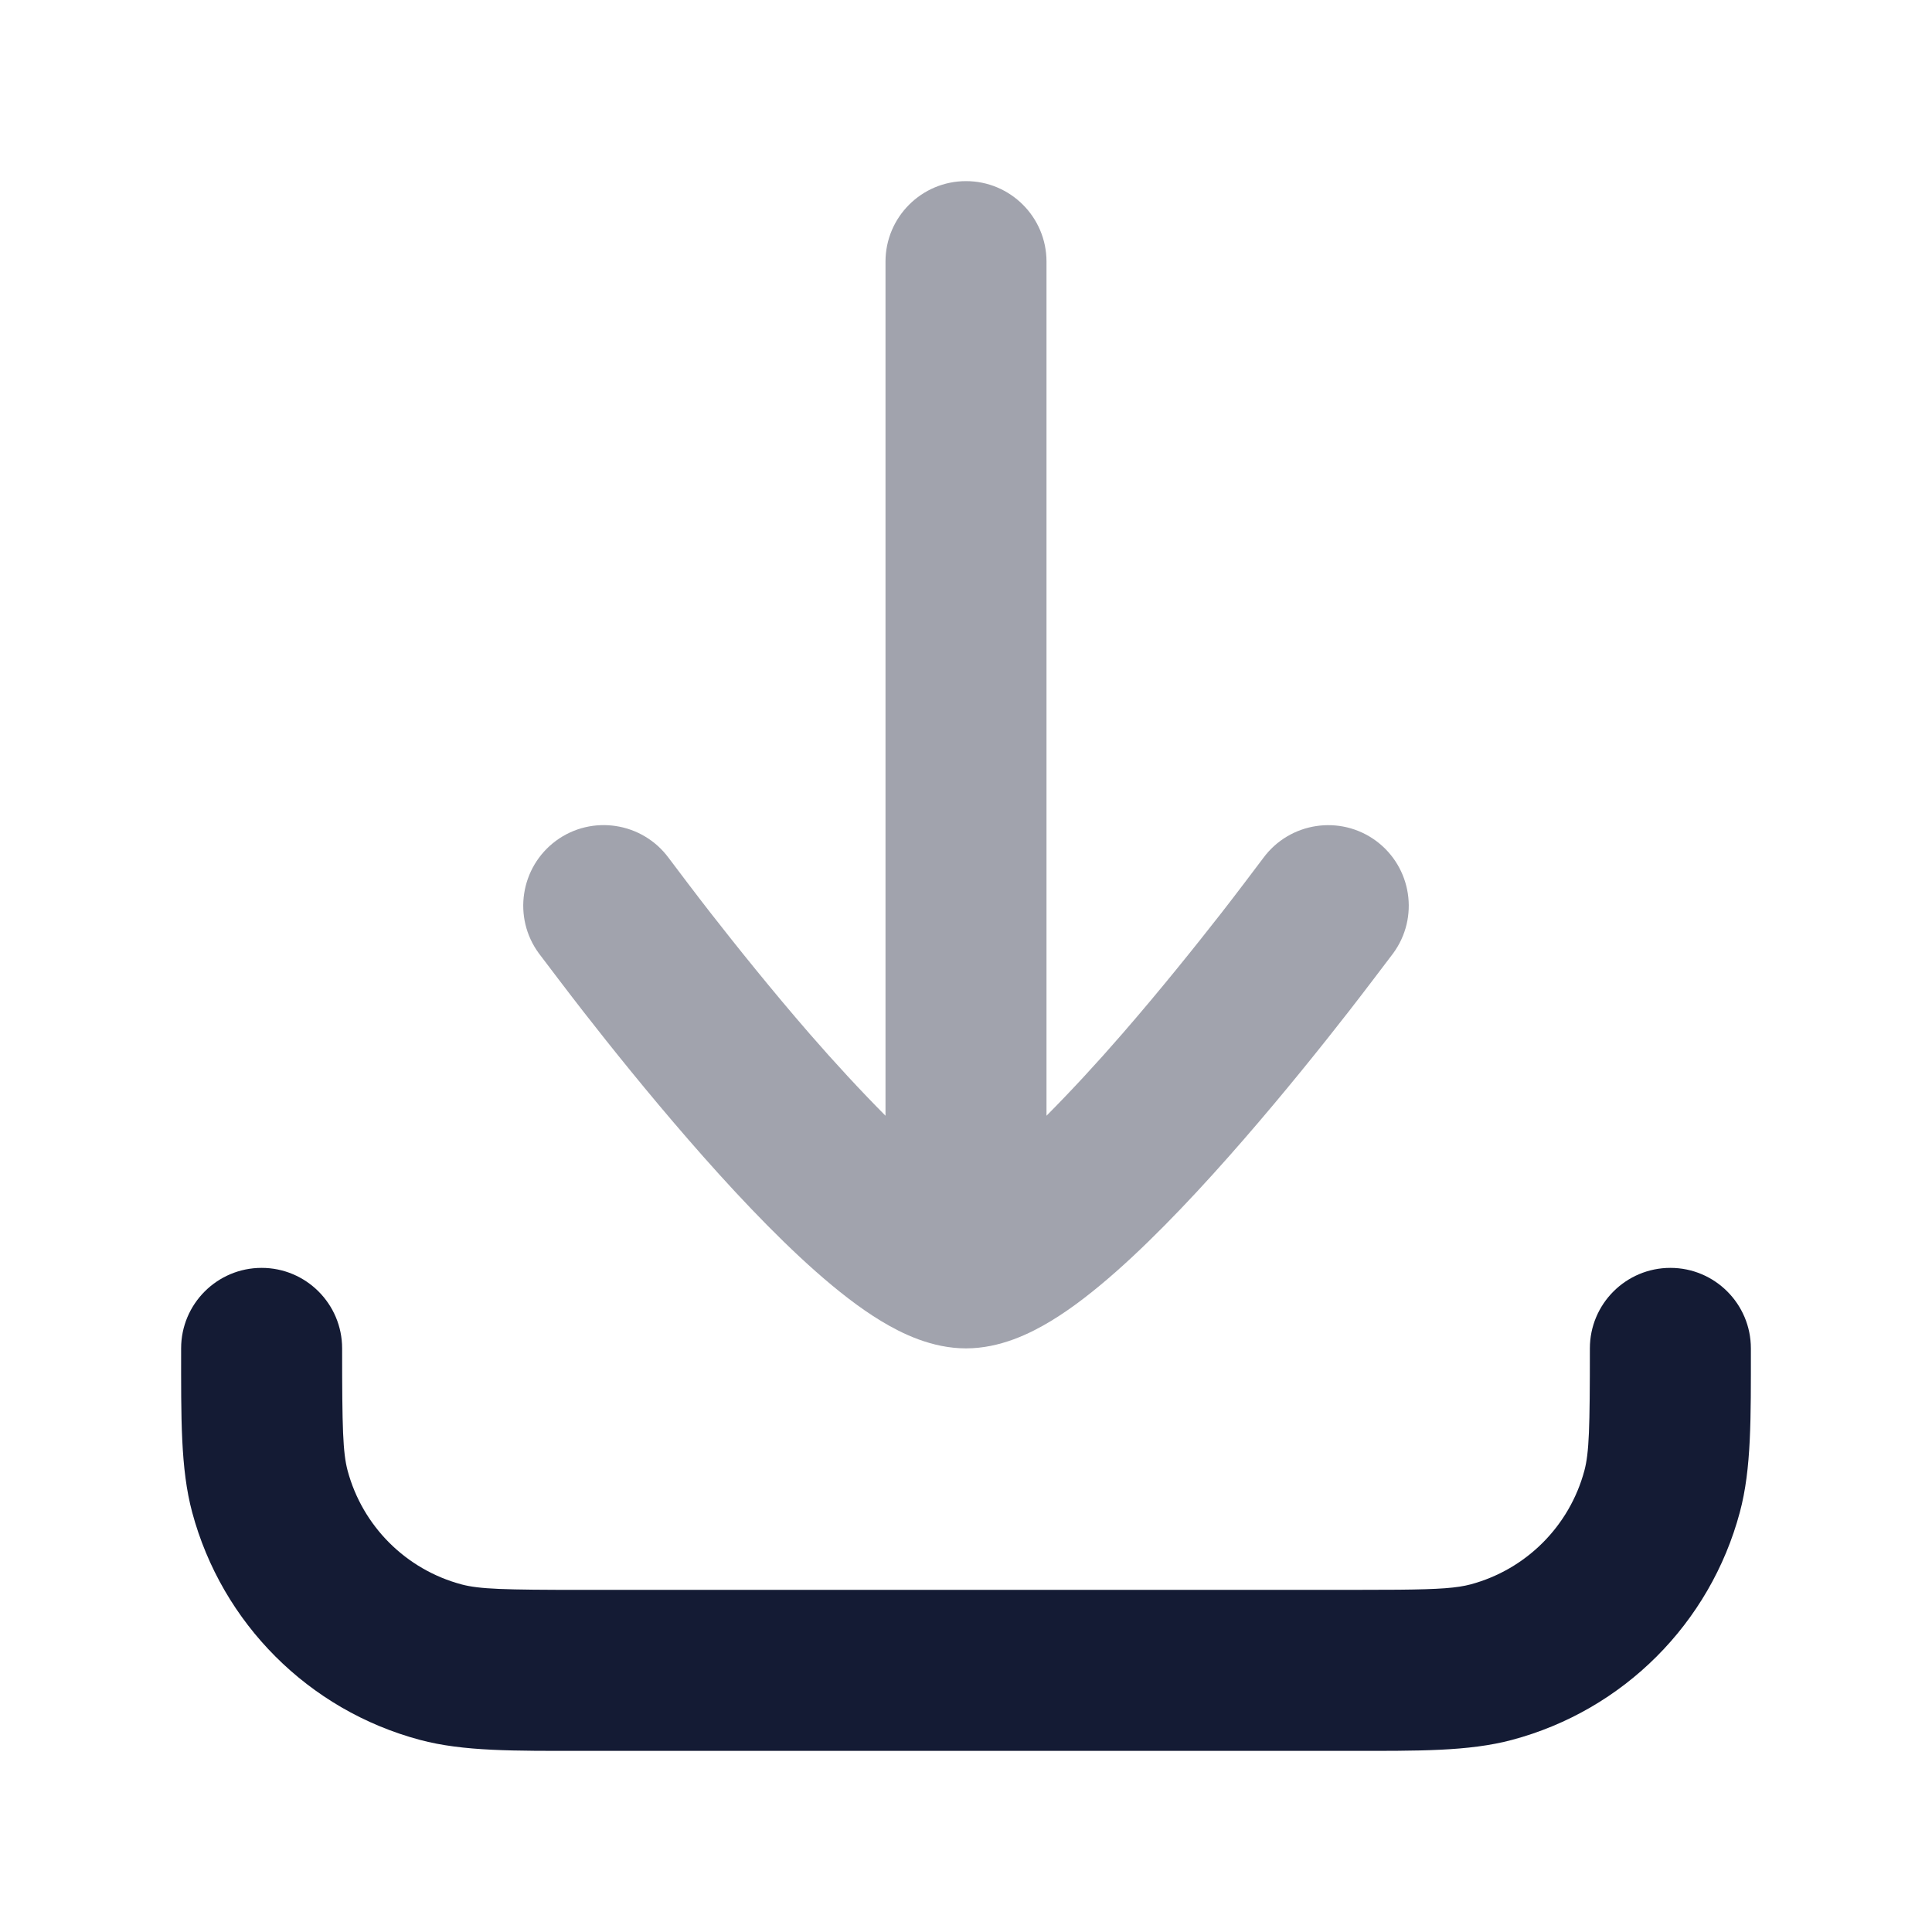 <svg width="24" height="24" viewBox="0 0 24 24" fill="none" xmlns="http://www.w3.org/2000/svg">
<path d="M2.25 16.75C2.25 16.198 2.698 15.75 3.25 15.75C3.802 15.75 4.25 16.198 4.25 16.75C4.25 17.744 4.259 18.045 4.318 18.268C4.503 18.958 5.042 19.497 5.733 19.682C5.955 19.741 6.256 19.75 7.25 19.75H16.75L17.375 19.748C17.89 19.743 18.101 19.726 18.268 19.682C18.958 19.497 19.497 18.958 19.682 18.268C19.741 18.045 19.75 17.744 19.75 16.75C19.75 16.198 20.198 15.75 20.75 15.75C21.302 15.75 21.75 16.198 21.75 16.75C21.75 17.616 21.758 18.244 21.613 18.785C21.244 20.166 20.166 21.244 18.785 21.613C18.244 21.758 17.616 21.75 16.75 21.75H7.25C6.385 21.75 5.756 21.758 5.215 21.613C3.835 21.244 2.757 20.166 2.387 18.785C2.242 18.244 2.25 17.616 2.25 16.75Z" fill="#141B34"/>
<path opacity="0.4" d="M12 2.25C11.448 2.25 11 2.698 11 3.25V13.86C10.696 13.554 10.374 13.206 10.06 12.845C9.587 12.3 9.148 11.752 8.825 11.338C8.664 11.132 8.396 10.777 8.306 10.657C7.978 10.213 7.352 10.117 6.907 10.444C6.463 10.772 6.367 11.398 6.694 11.843C6.79 11.97 7.08 12.353 7.248 12.568C7.584 12.999 8.046 13.575 8.55 14.155C9.049 14.73 9.609 15.331 10.135 15.796C10.397 16.027 10.674 16.247 10.95 16.413C11.199 16.563 11.573 16.75 12 16.75C12.427 16.75 12.801 16.563 13.05 16.413C13.326 16.247 13.603 16.027 13.865 15.796C14.391 15.331 14.951 14.73 15.45 14.155C15.954 13.575 16.416 12.999 16.752 12.568C16.92 12.353 17.21 11.97 17.306 11.843C17.633 11.398 17.537 10.773 17.093 10.445C16.648 10.118 16.022 10.213 15.694 10.657C15.604 10.777 15.336 11.132 15.175 11.338C14.852 11.751 14.413 12.3 13.939 12.845C13.626 13.206 13.304 13.554 13 13.86V3.25C13 2.698 12.552 2.25 12 2.25Z" fill="#141B34"/>
</svg>
